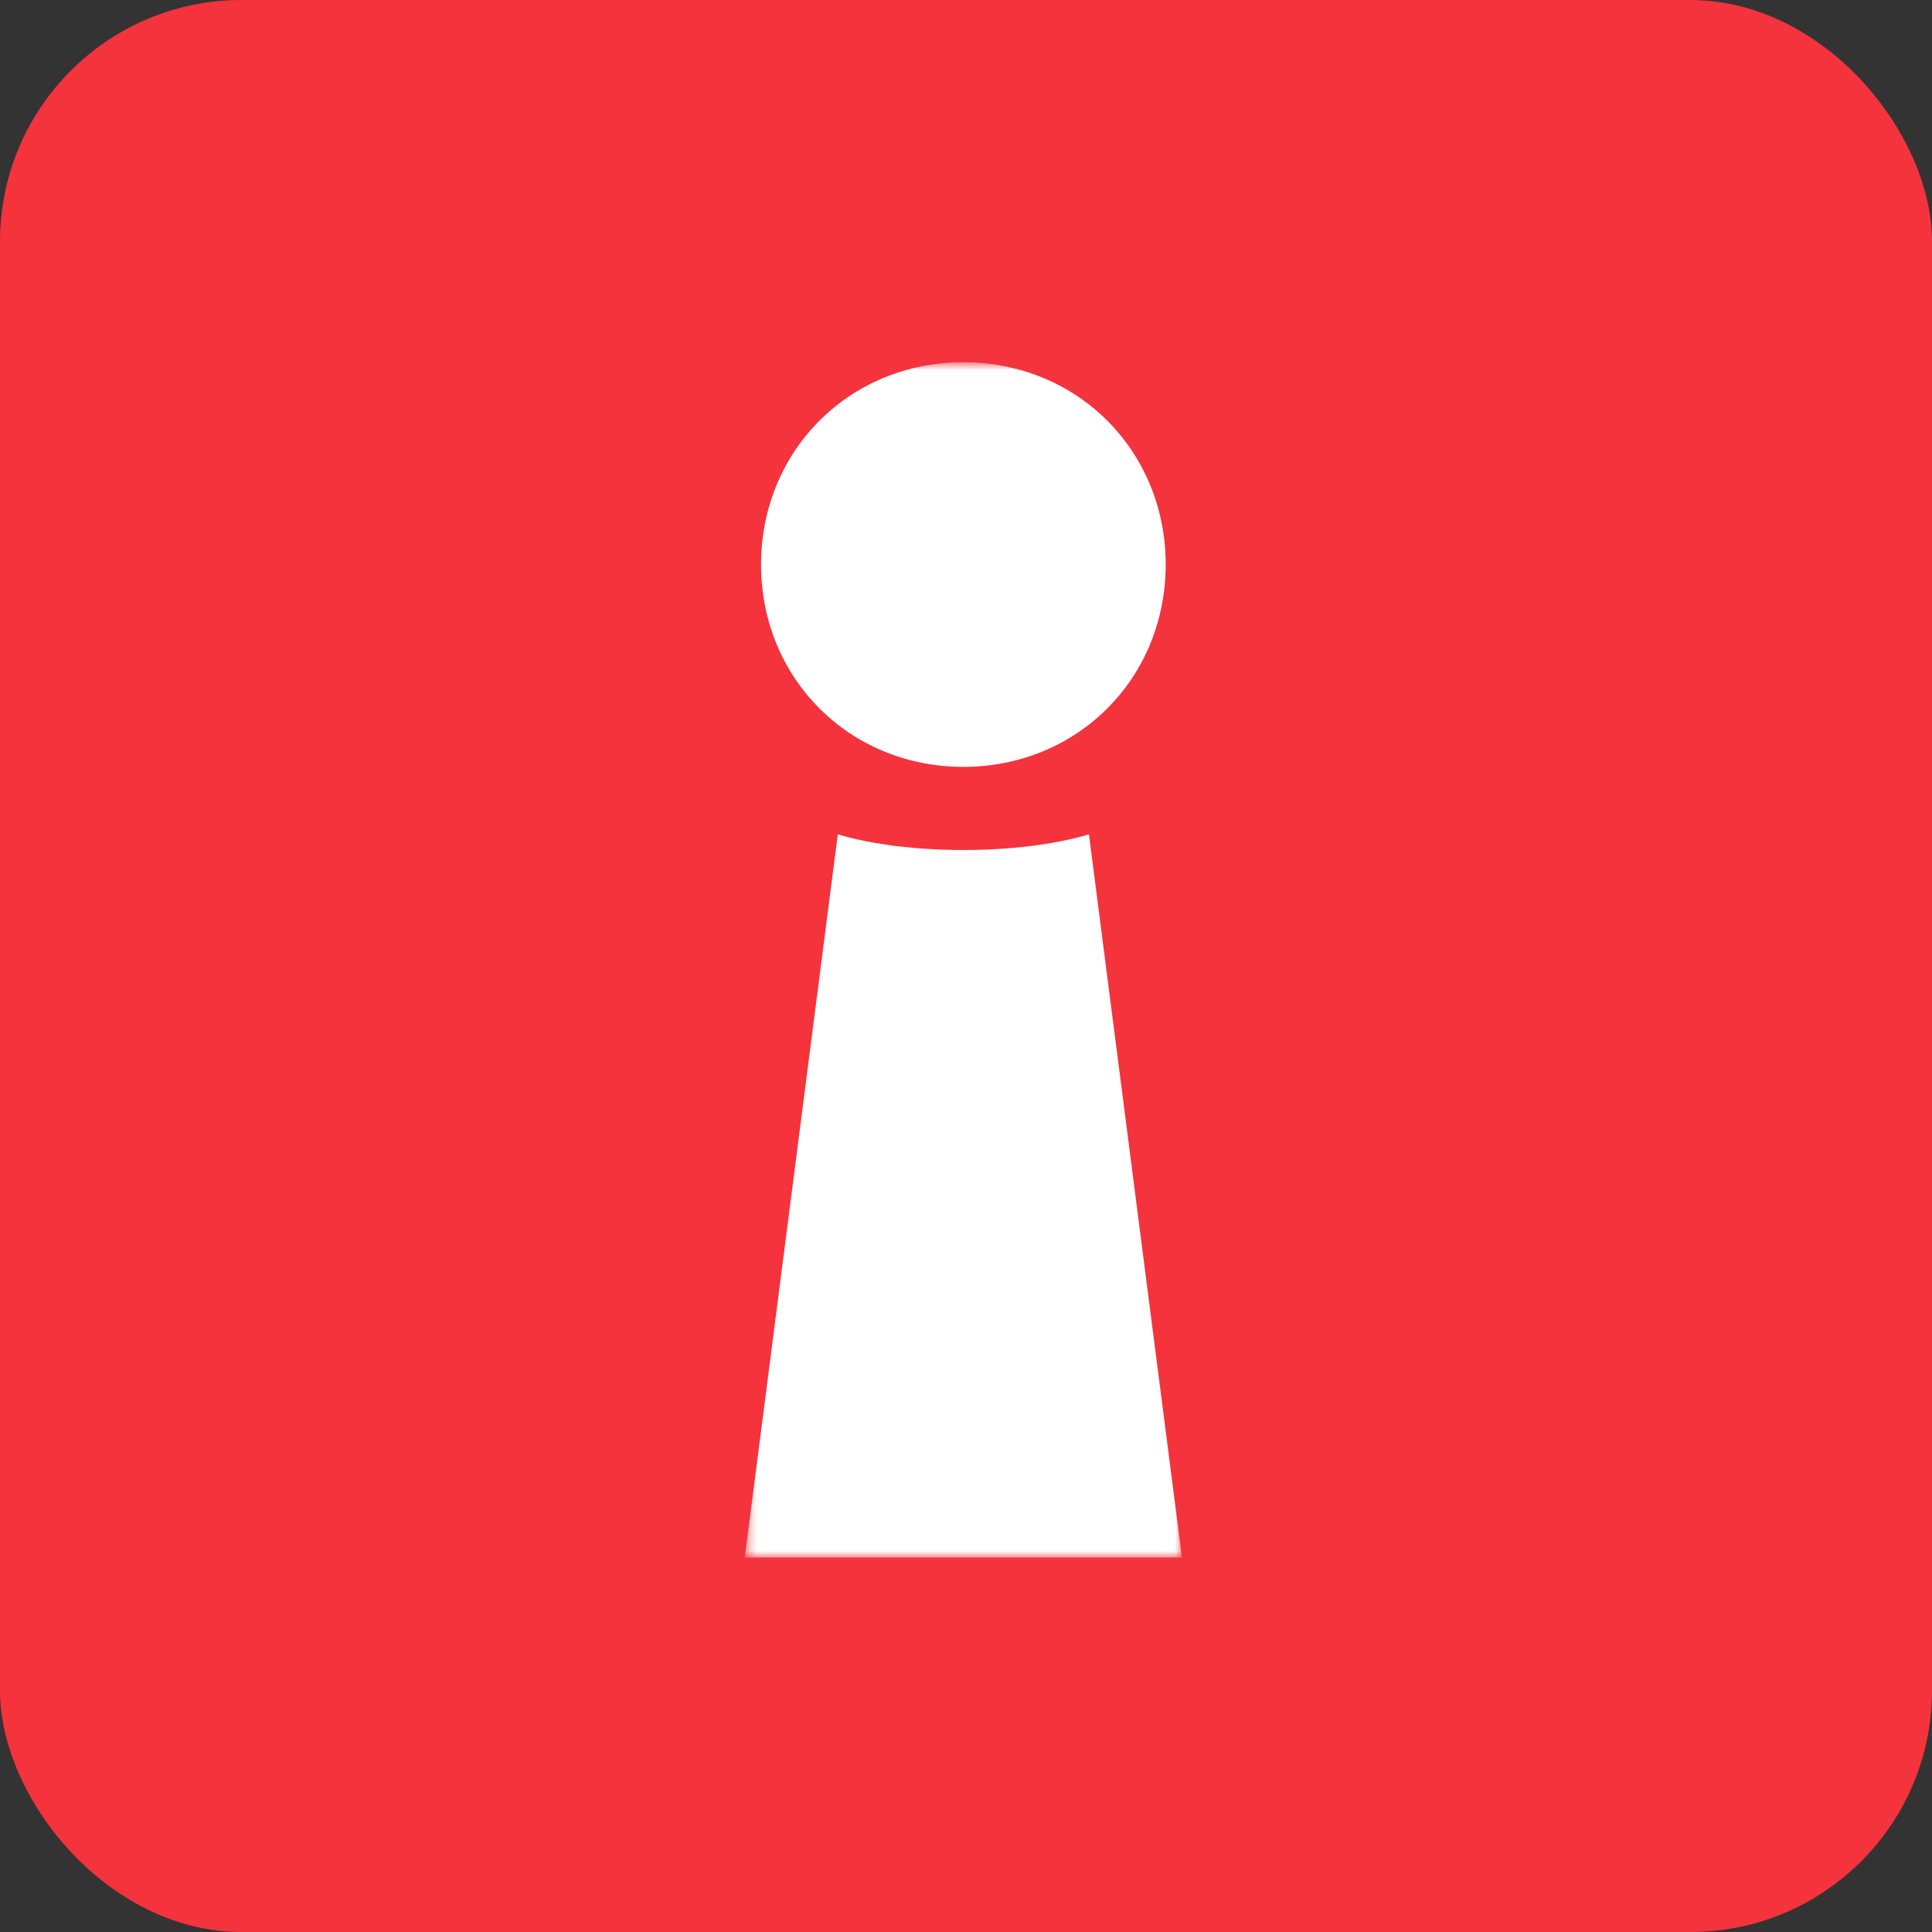 <svg width="180" height="180" viewBox="0 0 180 180" fill="none" xmlns="http://www.w3.org/2000/svg">
<rect x="0" y="0" width="180" height="180" fill="#333333" stroke="none"/>
<rect width="180" height="180" rx="22.5" fill="#F4333D"/>
<mask id="mask0" mask-type="alpha" maskUnits="userSpaceOnUse" x="69" y="33" width="42" height="113">
<path fill-rule="evenodd" clip-rule="evenodd" d="M69.412 33.75H110.144V145.114H69.412V33.75Z" fill="white"/>
</mask>
<g mask="url(#mask0)">
<path fill-rule="evenodd" clip-rule="evenodd" d="M69.39 145.114H110.122L101.456 77.732C94.956 79.682 84.556 79.682 78.056 77.732L69.39 145.114ZM89.755 71.448C79.139 71.448 70.906 63.215 70.906 52.599C70.906 41.983 79.139 33.749 89.755 33.749C100.372 33.749 108.605 41.983 108.605 52.599C108.605 63.215 100.372 71.448 89.755 71.448Z" fill="white"/>
</g>
</svg>
